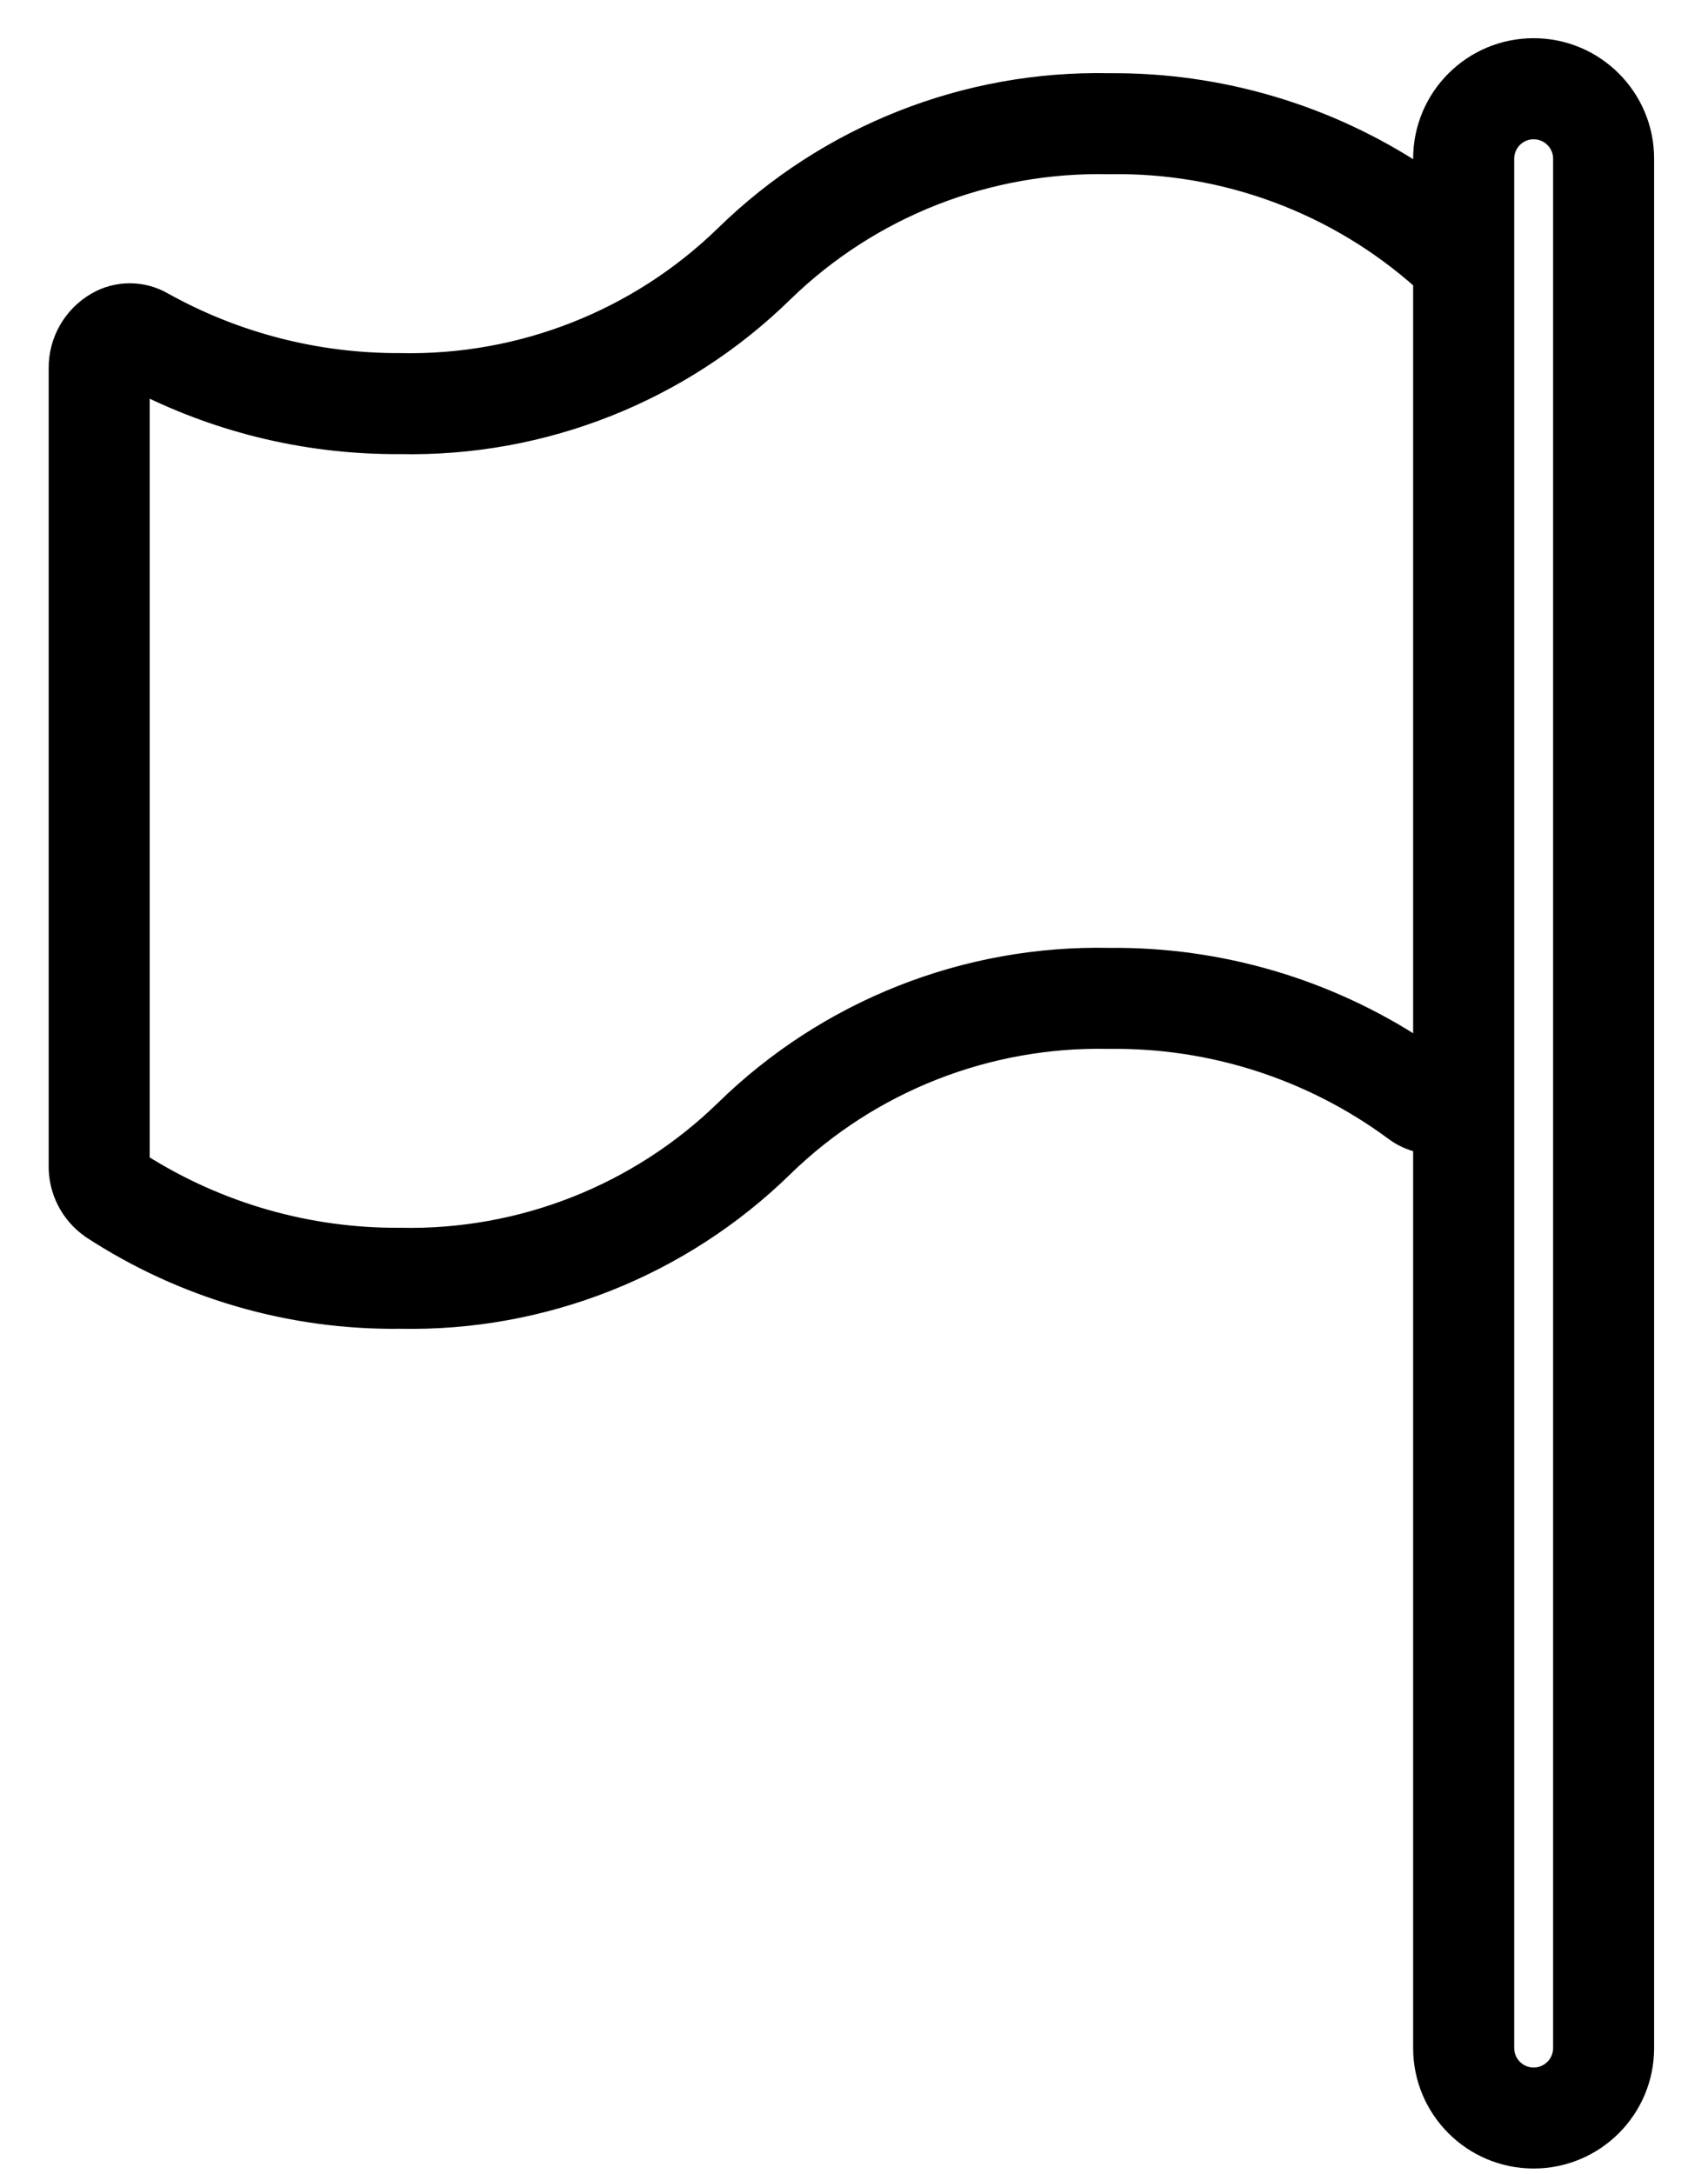 <svg width="22" height="28" viewBox="0 0 22 28" fill="none" xmlns="http://www.w3.org/2000/svg">
<path d="M5.153 4.648L5.156 4.648C6.707 4.682 8.207 4.092 9.319 3.009C10.644 1.713 12.435 1.004 14.288 1.043C15.716 1.031 17.114 1.446 18.302 2.234V2.044C18.302 1.242 18.952 0.592 19.754 0.592C20.556 0.592 21.206 1.242 21.206 2.044V26.379C21.206 27.181 20.556 27.831 19.754 27.831C18.952 27.831 18.302 27.181 18.302 26.379V14.749C18.168 14.722 18.041 14.664 17.932 14.58C16.877 13.804 15.598 13.393 14.289 13.41L14.289 13.41L14.286 13.41C12.731 13.375 11.227 13.965 10.113 15.049C8.79 16.344 7.003 17.052 5.153 17.015C3.736 17.032 2.346 16.626 1.16 15.85L1.16 15.85L1.158 15.848C0.88 15.656 0.718 15.336 0.727 14.999V4.749C0.722 4.386 0.914 4.05 1.228 3.868C1.502 3.709 1.841 3.709 2.116 3.868C3.044 4.385 4.09 4.653 5.153 4.648ZM5.153 5.749C3.998 5.757 2.859 5.492 1.828 4.975L1.828 14.963C2.822 15.592 3.976 15.923 5.153 15.914V15.914L5.156 15.914C6.707 15.948 8.207 15.358 9.319 14.275C10.644 12.979 12.435 12.27 14.288 12.309C15.716 12.294 17.113 12.707 18.302 13.491V3.63C17.2 2.648 15.767 2.117 14.29 2.144L14.29 2.144L14.286 2.144C12.731 2.109 11.227 2.699 10.113 3.783C8.79 5.078 7.003 5.787 5.153 5.749ZM19.404 26.379C19.404 26.573 19.56 26.73 19.754 26.73C19.948 26.73 20.105 26.573 20.105 26.379V2.044C20.105 1.851 19.948 1.694 19.754 1.694C19.56 1.694 19.404 1.851 19.404 2.044V26.379Z" fill="black" stroke="black" stroke-width="0.2"/>
</svg>
